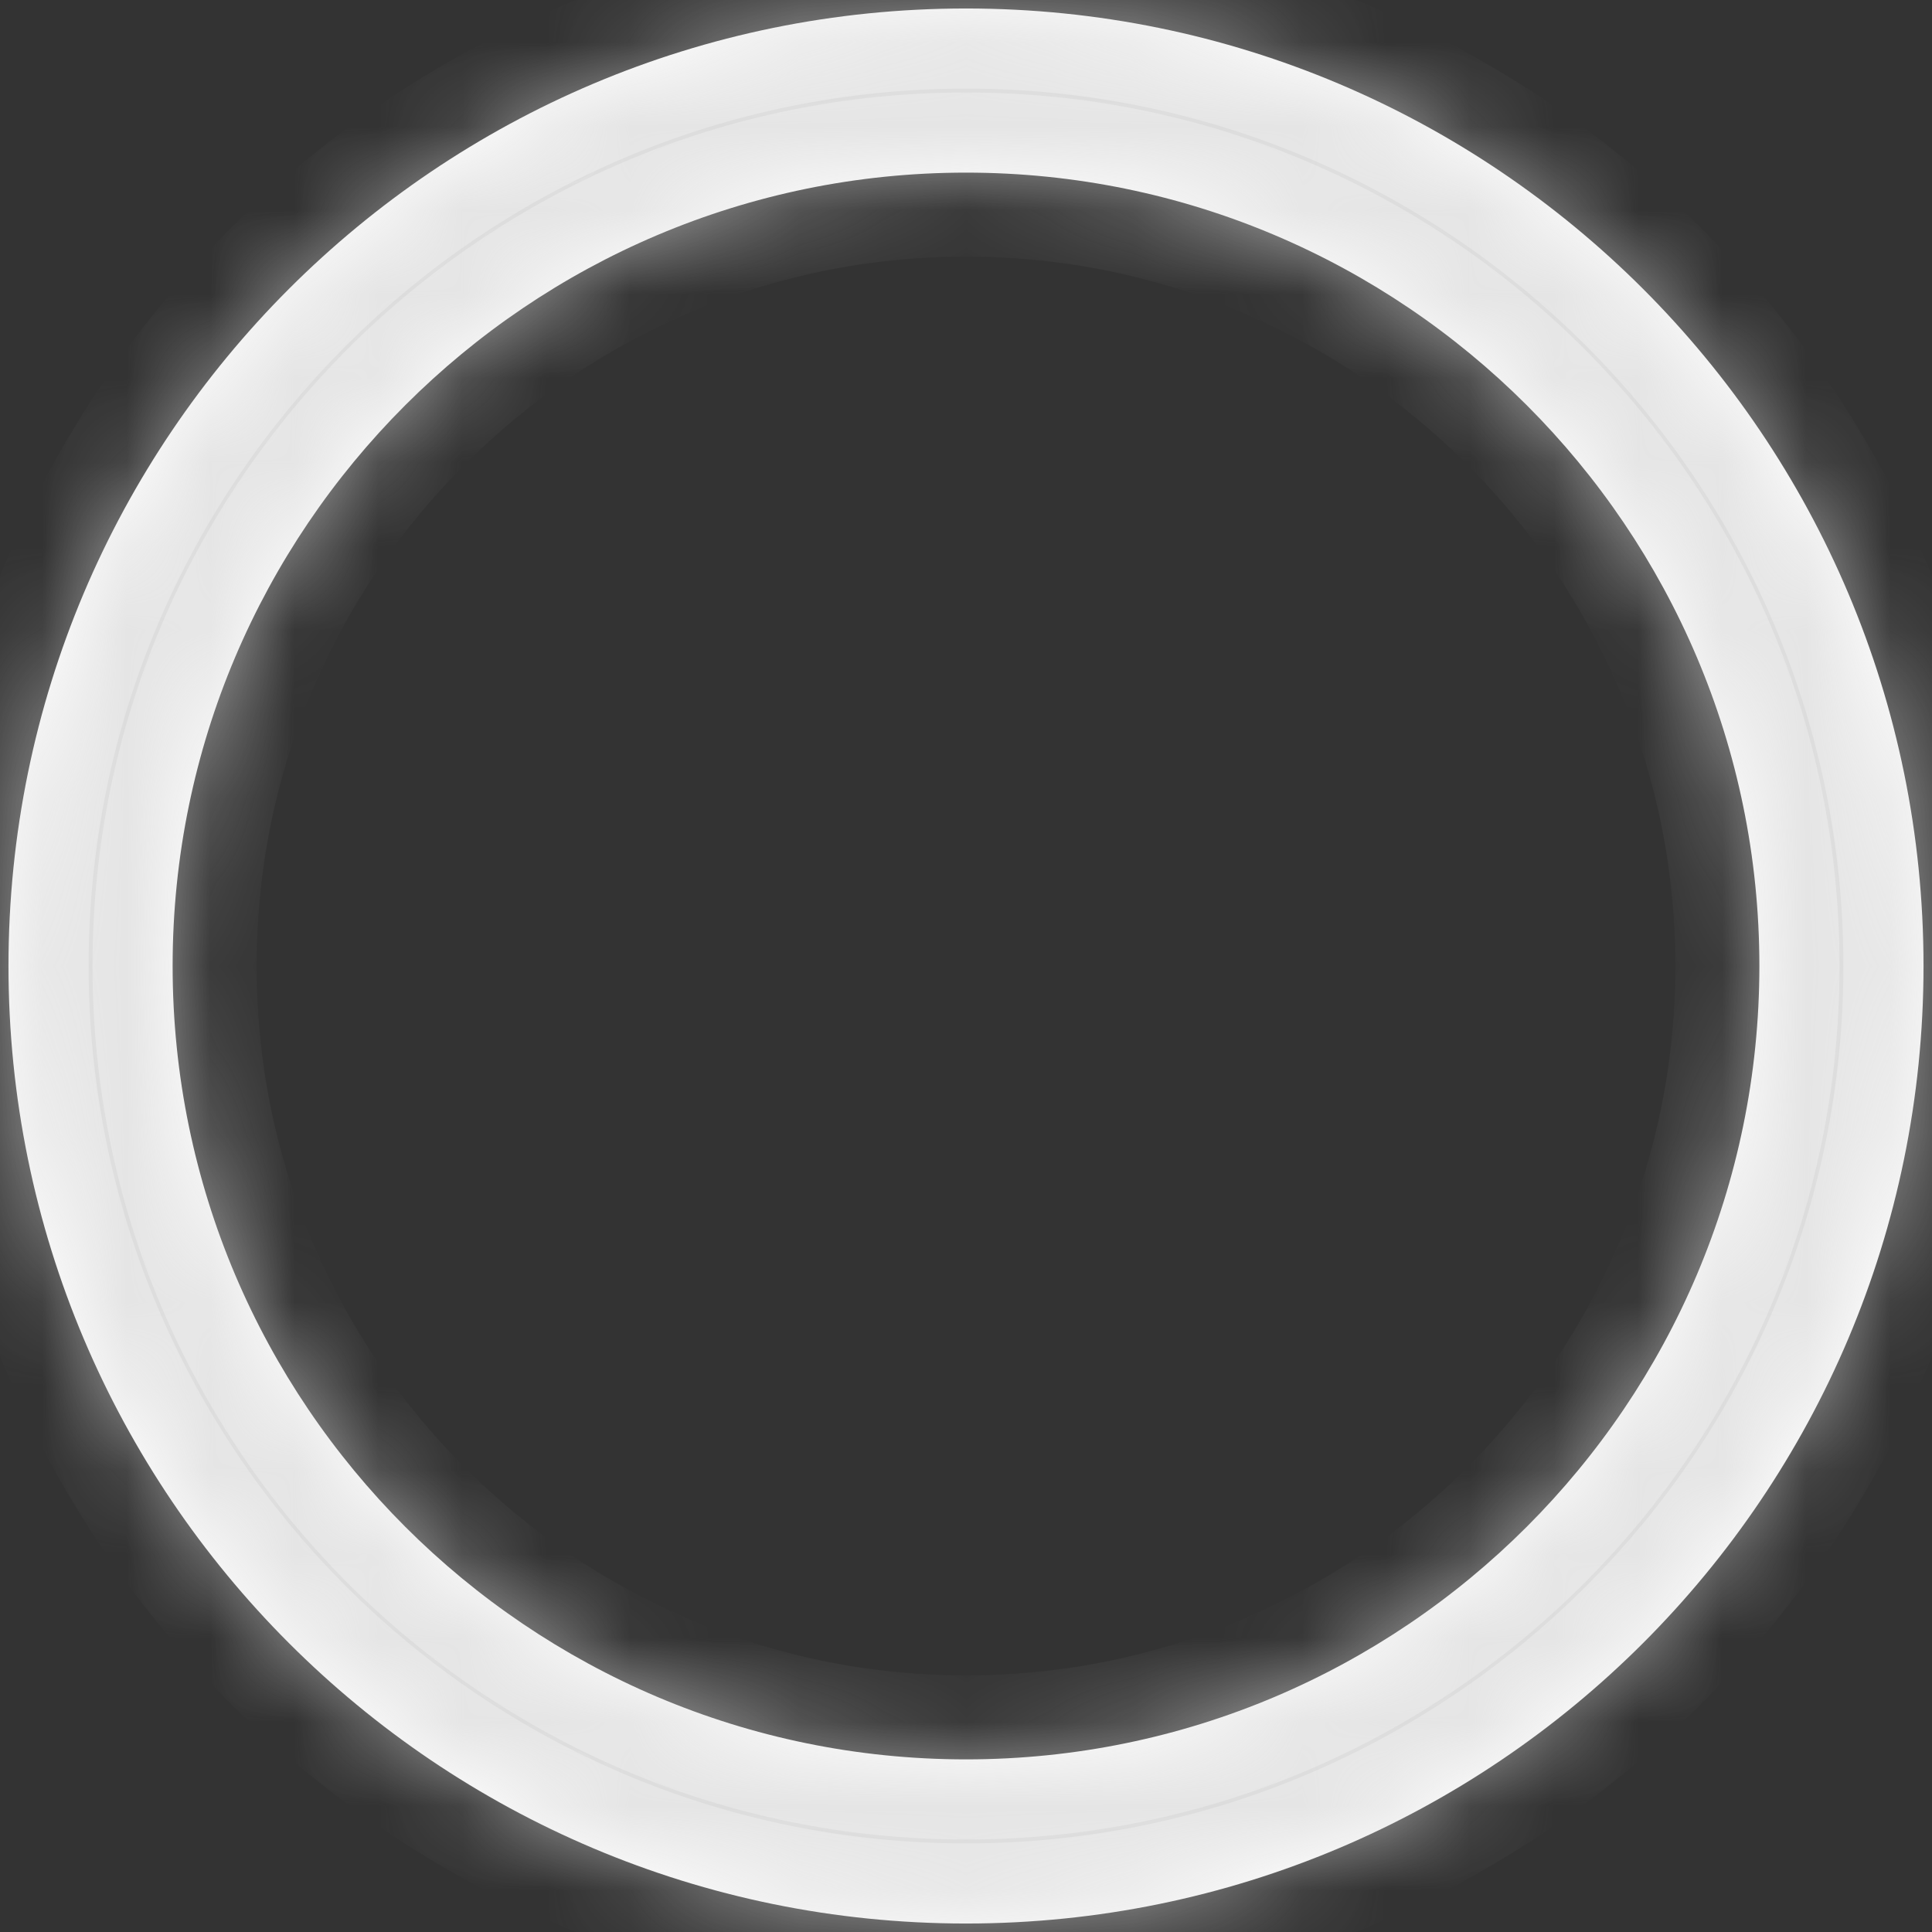 ﻿<?xml version="1.0" encoding="utf-8"?>
<svg version="1.1" xmlns:xlink="http://www.w3.org/1999/xlink" width="23px" height="23px" xmlns="http://www.w3.org/2000/svg">
  <rect width="100%" height="100%" fill="#333333" stroke="none"/>
  <defs>
    <mask fill="white" id="clip2097">
      <path d="M 2.055 11.5  C 2.055 6.291  6.291 2.055  11.5 2.055  C 16.709 2.055  20.945 6.291  20.945 11.5  C 20.945 16.709  16.709 20.945  11.5 20.945  C 6.291 20.945  2.055 16.709  2.055 11.5  Z M 22.899 11.5  C 22.899 5.204  17.796 0.101  11.5 0.101  C 5.204 0.101  0.101 5.204  0.101 11.5  C 0.101 17.796  5.204 22.899  11.5 22.899  C 17.796 22.899  22.899 17.796  22.899 11.5  Z " fill-rule="evenodd" />
    </mask>
  </defs>
  <g transform="matrix(1 0 0 1 -611 -357 )">
    <path d="M 2.055 11.5  C 2.055 6.291  6.291 2.055  11.5 2.055  C 16.709 2.055  20.945 6.291  20.945 11.5  C 20.945 16.709  16.709 20.945  11.5 20.945  C 6.291 20.945  2.055 16.709  2.055 11.5  Z M 22.899 11.5  C 22.899 5.204  17.796 0.101  11.5 0.101  C 5.204 0.101  0.101 5.204  0.101 11.5  C 0.101 17.796  5.204 22.899  11.5 22.899  C 17.796 22.899  22.899 17.796  22.899 11.5  Z " fill-rule="nonzero" fill="#ffffff" stroke="none" transform="matrix(1 0 0 1 611 357 )" />
    <path d="M 2.055 11.5  C 2.055 6.291  6.291 2.055  11.5 2.055  C 16.709 2.055  20.945 6.291  20.945 11.5  C 20.945 16.709  16.709 20.945  11.5 20.945  C 6.291 20.945  2.055 16.709  2.055 11.5  Z " stroke-width="2" stroke="#d7d7d7" fill="none" stroke-opacity="0.659" transform="matrix(1 0 0 1 611 357 )" mask="url(#clip2097)" />
    <path d="M 22.899 11.5  C 22.899 5.204  17.796 0.101  11.5 0.101  C 5.204 0.101  0.101 5.204  0.101 11.5  C 0.101 17.796  5.204 22.899  11.5 22.899  C 17.796 22.899  22.899 17.796  22.899 11.5  Z " stroke-width="2" stroke="#d7d7d7" fill="none" stroke-opacity="0.659" transform="matrix(1 0 0 1 611 357 )" mask="url(#clip2097)" />
  </g>
</svg>